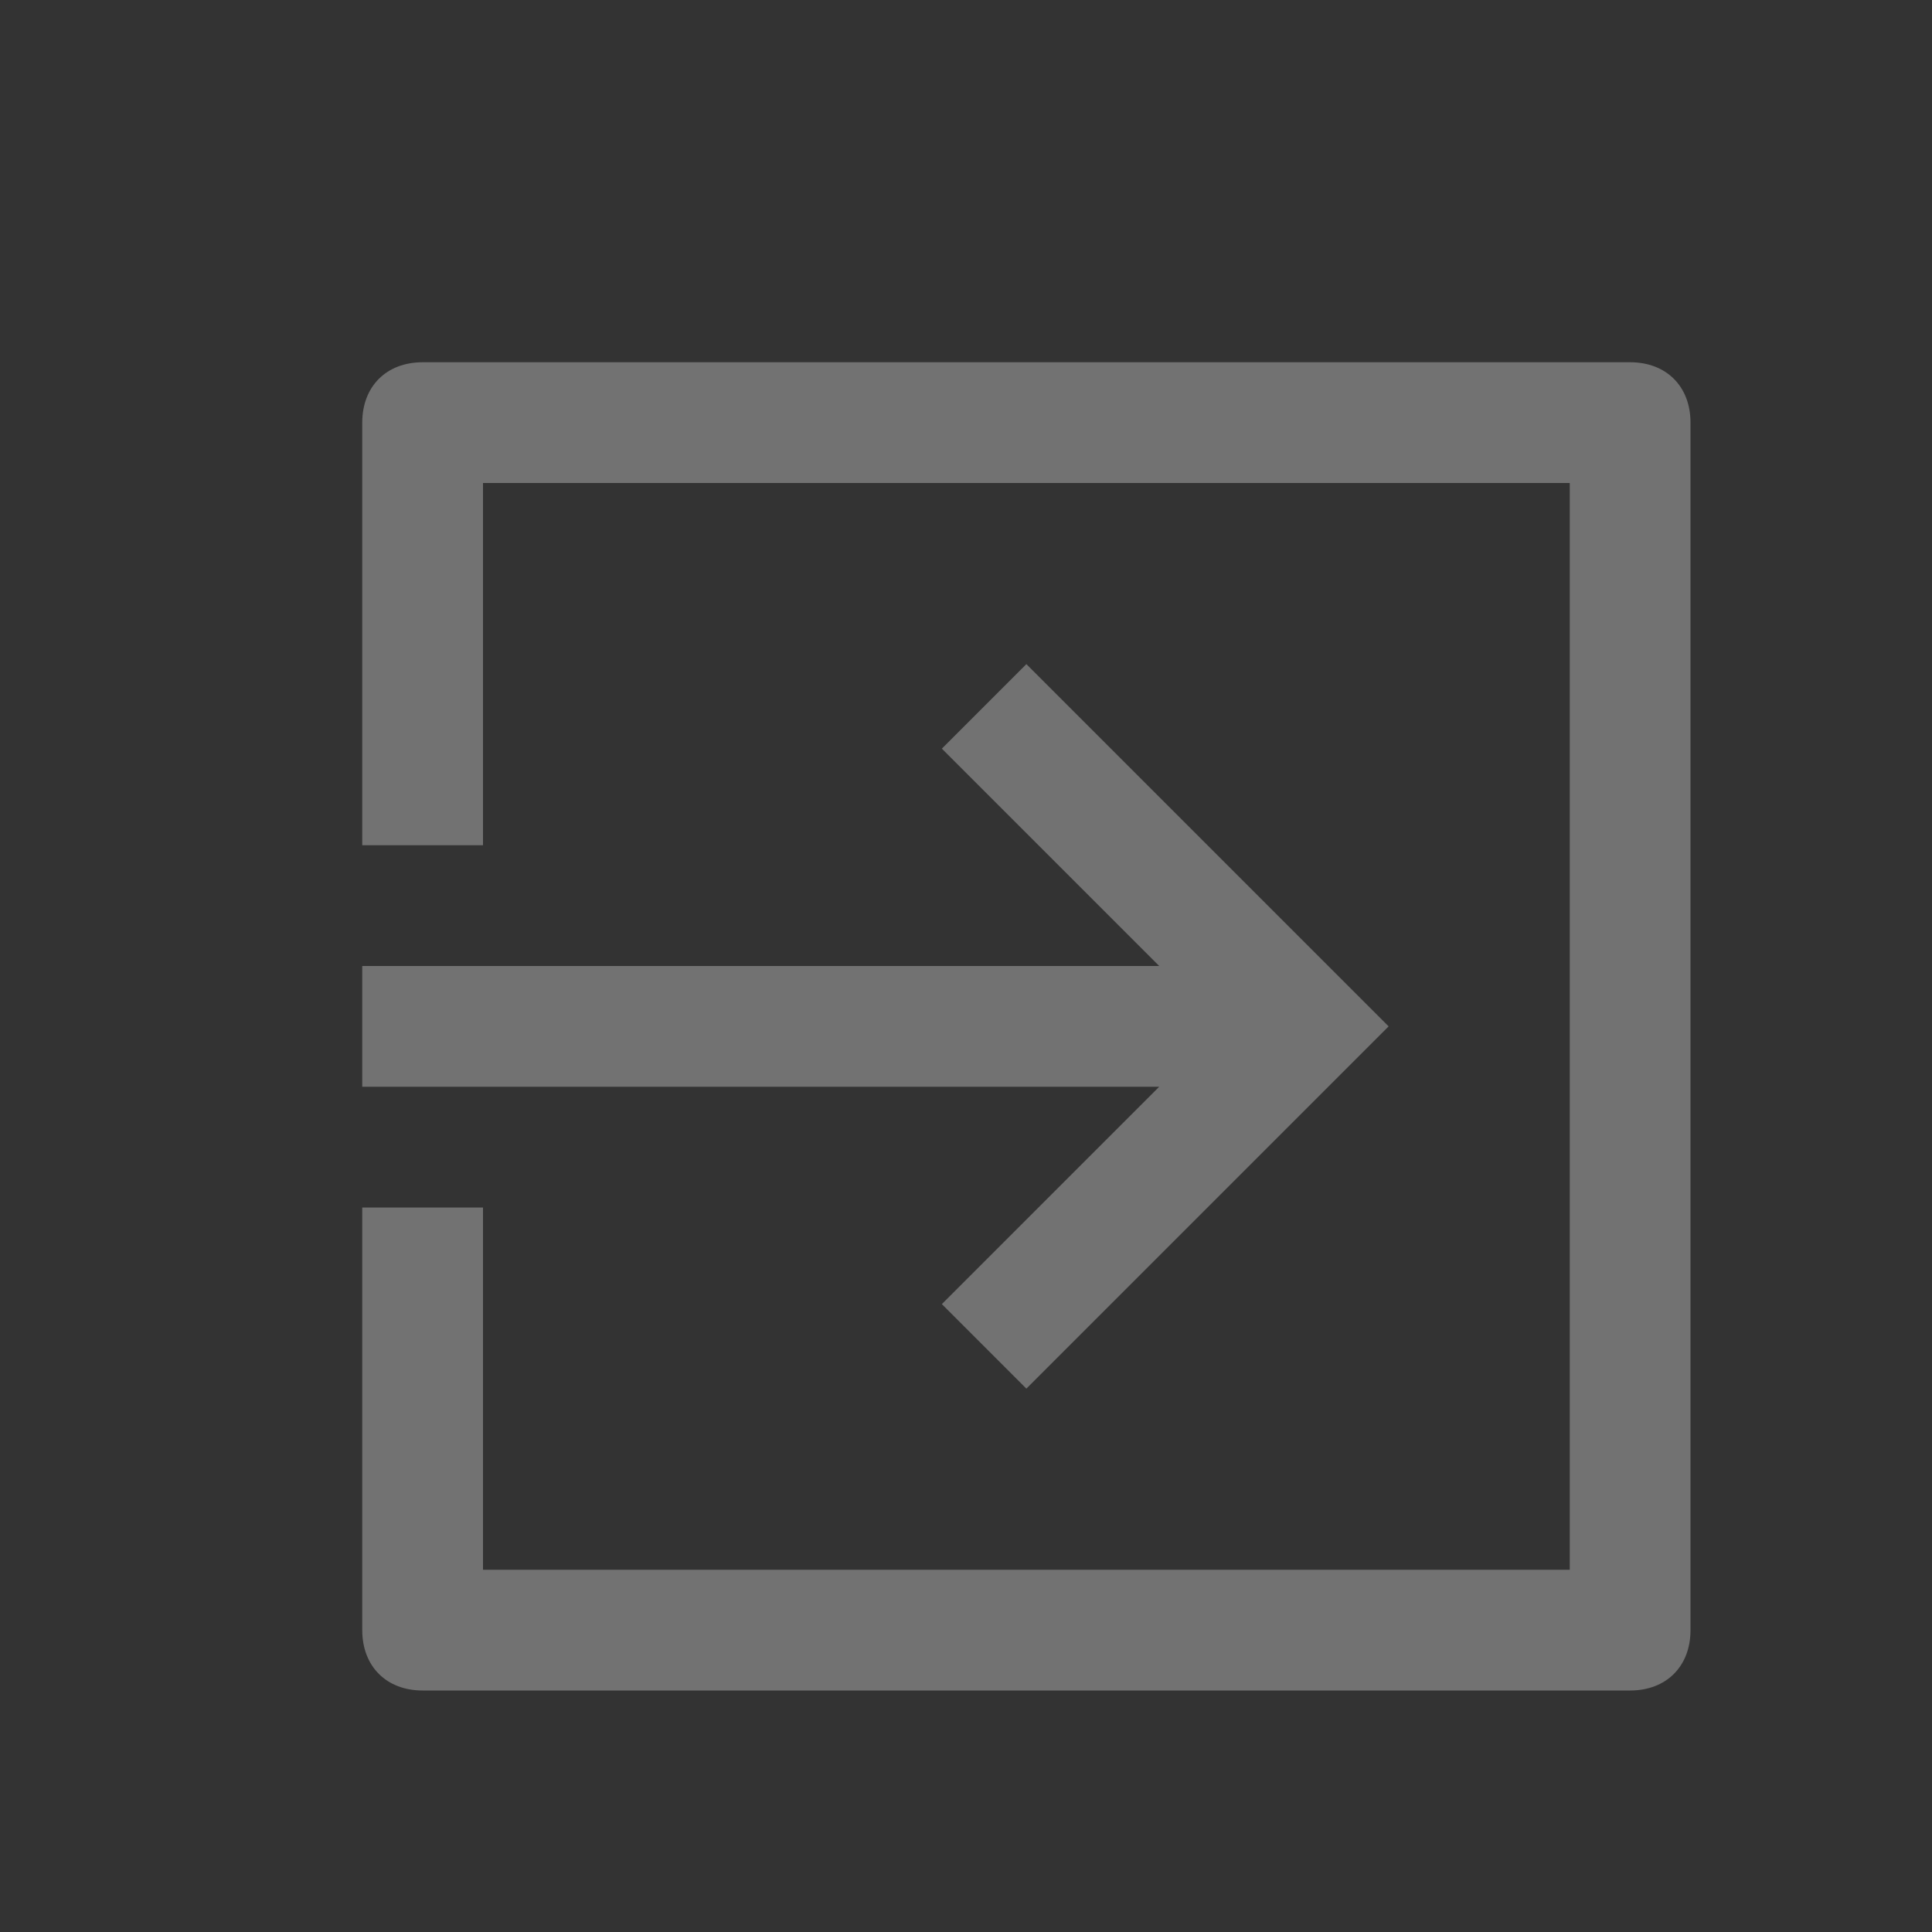 <svg version="1.1" id="Layer_1" xmlns="http://www.w3.org/2000/svg" xmlns:xlink="http://www.w3.org/1999/xlink" x="0px" y="0px"
	 viewBox="0 0 32 32" style="enable-background:new 0 0 32 32;" xml:space="preserve">
<rect x="0" y="0" width="32" height="32" fill="#333333" stroke="none"/>
<style type="text/css">
	.White{fill:#FFFFFF;}
	.Black{fill:#727272;}
</style>
<path class="Black" d="M27,6H7C6.4,6,6,6.4,6,7v7h2V8h18v18H8v-6H6v7c0,0.6,0.4,1,1,1h20c0.6,0,1-0.4,1-1V7C28,6.4,27.6,6,27,6z"/>
<polygon class="Black" points="23,17 17,11 15.6,12.4 19.2,16 6,16 6,18 19.2,18 15.6,21.6 17,23 23,17 23,17 "/>
<path class="White" d="M69.1,22v38c0,1.1-0.9,2-2,2l0,0h-2h-8h-2h-4h-12h-26h-22h-4h-16h-4c-1.1,0-2-0.9-2-2v-82h6h50h2v-18h-30v8
	c0,1.1-0.9,2-2,2h-12c-1.1,0-2-0.9-2-2v-8h-12c-2.2,0-4,3.8-4,6v96c0,2.2,1.8,4,4,4h48h26h30c2.2,0,4-1.8,4-4V22H69.1z"/>
</svg>
